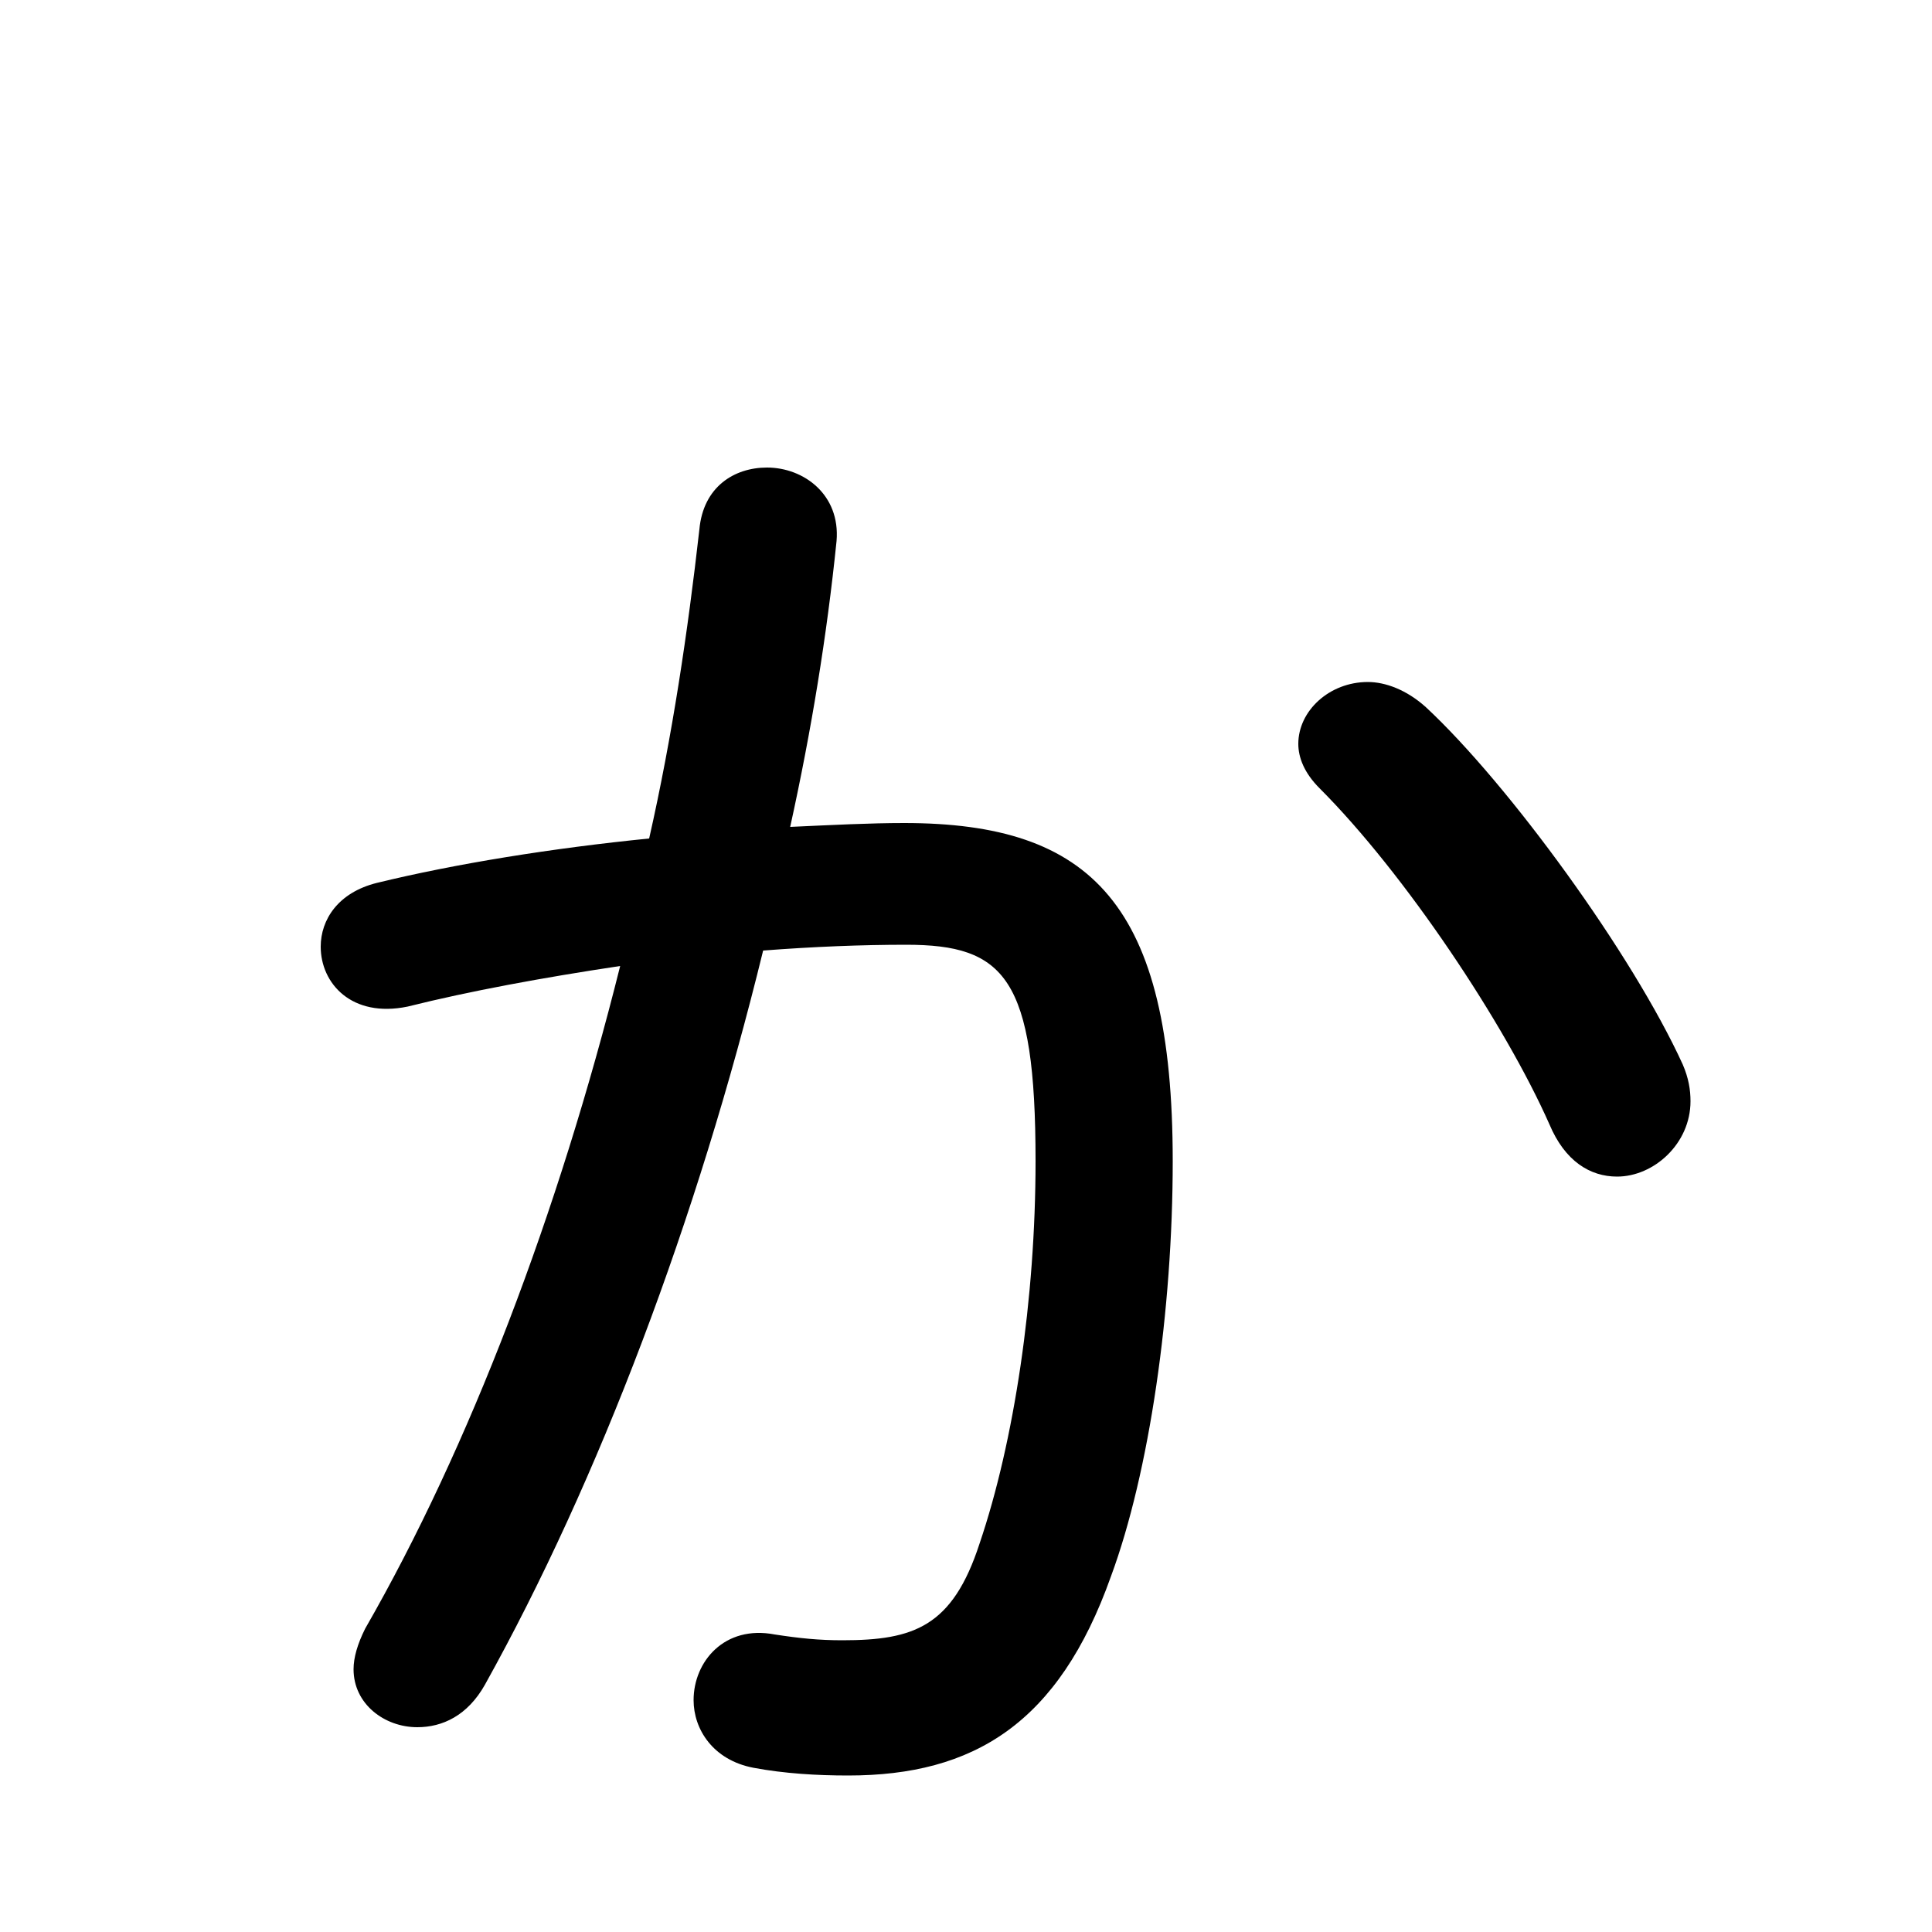 <svg xmlns="http://www.w3.org/2000/svg" viewBox="0 -44.0 50.0 50.0">
    <rect x="0" y="-44.0" width="50.0" height="50.0" fill="#808080" stroke="none"/>
    <g transform="scale(1, -1)">
        <!-- ボディの枠 -->
        <rect x="0" y="-6.0" width="50.0" height="50.0"
            stroke="white" fill="white"/>
        <!-- グリフ座標系の原点 -->
        <circle cx="0" cy="0" r="5" fill="white"/>
        <!-- グリフのアウトライン -->
        <g style="fill:black;stroke:#000000;stroke-width:0;stroke-linecap:round;stroke-linejoin:round;">
        <path d="M 19.75 19.4 C 21.05 19.5 22.3 19.55 23.45 19.55 C 26.0 19.55 26.8 18.7 26.8 13.95 C 26.8 10.4 26.25 6.7 25.35 4.05 C 24.65 1.9 23.65 1.55 21.8 1.55 C 21.2 1.55 20.7 1.6 20.05 1.7 C 18.75 1.95 17.95 1.0 17.95 0.0 C 17.95 -0.75 18.45 -1.55 19.5 -1.75 C 20.3 -1.9 21.15 -1.95 21.95 -1.95 C 25.2 -1.95 27.4 -0.6 28.75 3.2 C 29.75 5.9 30.35 10.1 30.35 13.95 C 30.35 20.6 28.25 22.7 23.4 22.7 C 22.5 22.7 21.55 22.65 20.45 22.6 C 21.0 25.1 21.4 27.55 21.65 30.0 C 21.75 31.2 20.8 31.9 19.85 31.9 C 19.0 31.9 18.2 31.4 18.1 30.3 C 17.8 27.65 17.4 24.95 16.8 22.3 C 14.3 22.05 11.8 21.65 9.75 21.15 C 8.75 20.9 8.3 20.2 8.3 19.5 C 8.3 18.55 9.1 17.65 10.55 17.95 C 12.15 18.35 14.05 18.7 16.05 19.0 C 14.45 12.6 12.15 6.55 9.45 1.85 C 9.25 1.45 9.15 1.1 9.15 0.8 C 9.15 -0.1 9.95 -0.7 10.8 -0.7 C 11.45 -0.7 12.1 -0.4 12.55 0.4 C 15.5 5.7 18.05 12.45 19.75 19.4 Z M 36.9 25.7 C 36.4 26.15 35.85 26.35 35.4 26.35 C 34.4 26.35 33.6 25.6 33.6 24.75 C 33.6 24.4 33.75 24.0 34.15 23.6 C 36.35 21.4 38.95 17.5 40.1 14.9 C 40.5 13.95 41.15 13.55 41.85 13.55 C 42.8 13.55 43.75 14.4 43.75 15.5 C 43.75 15.8 43.7 16.1 43.55 16.45 C 42.25 19.3 39.05 23.7 36.9 25.7 Z"/>
    </g>
    </g>
</svg>
